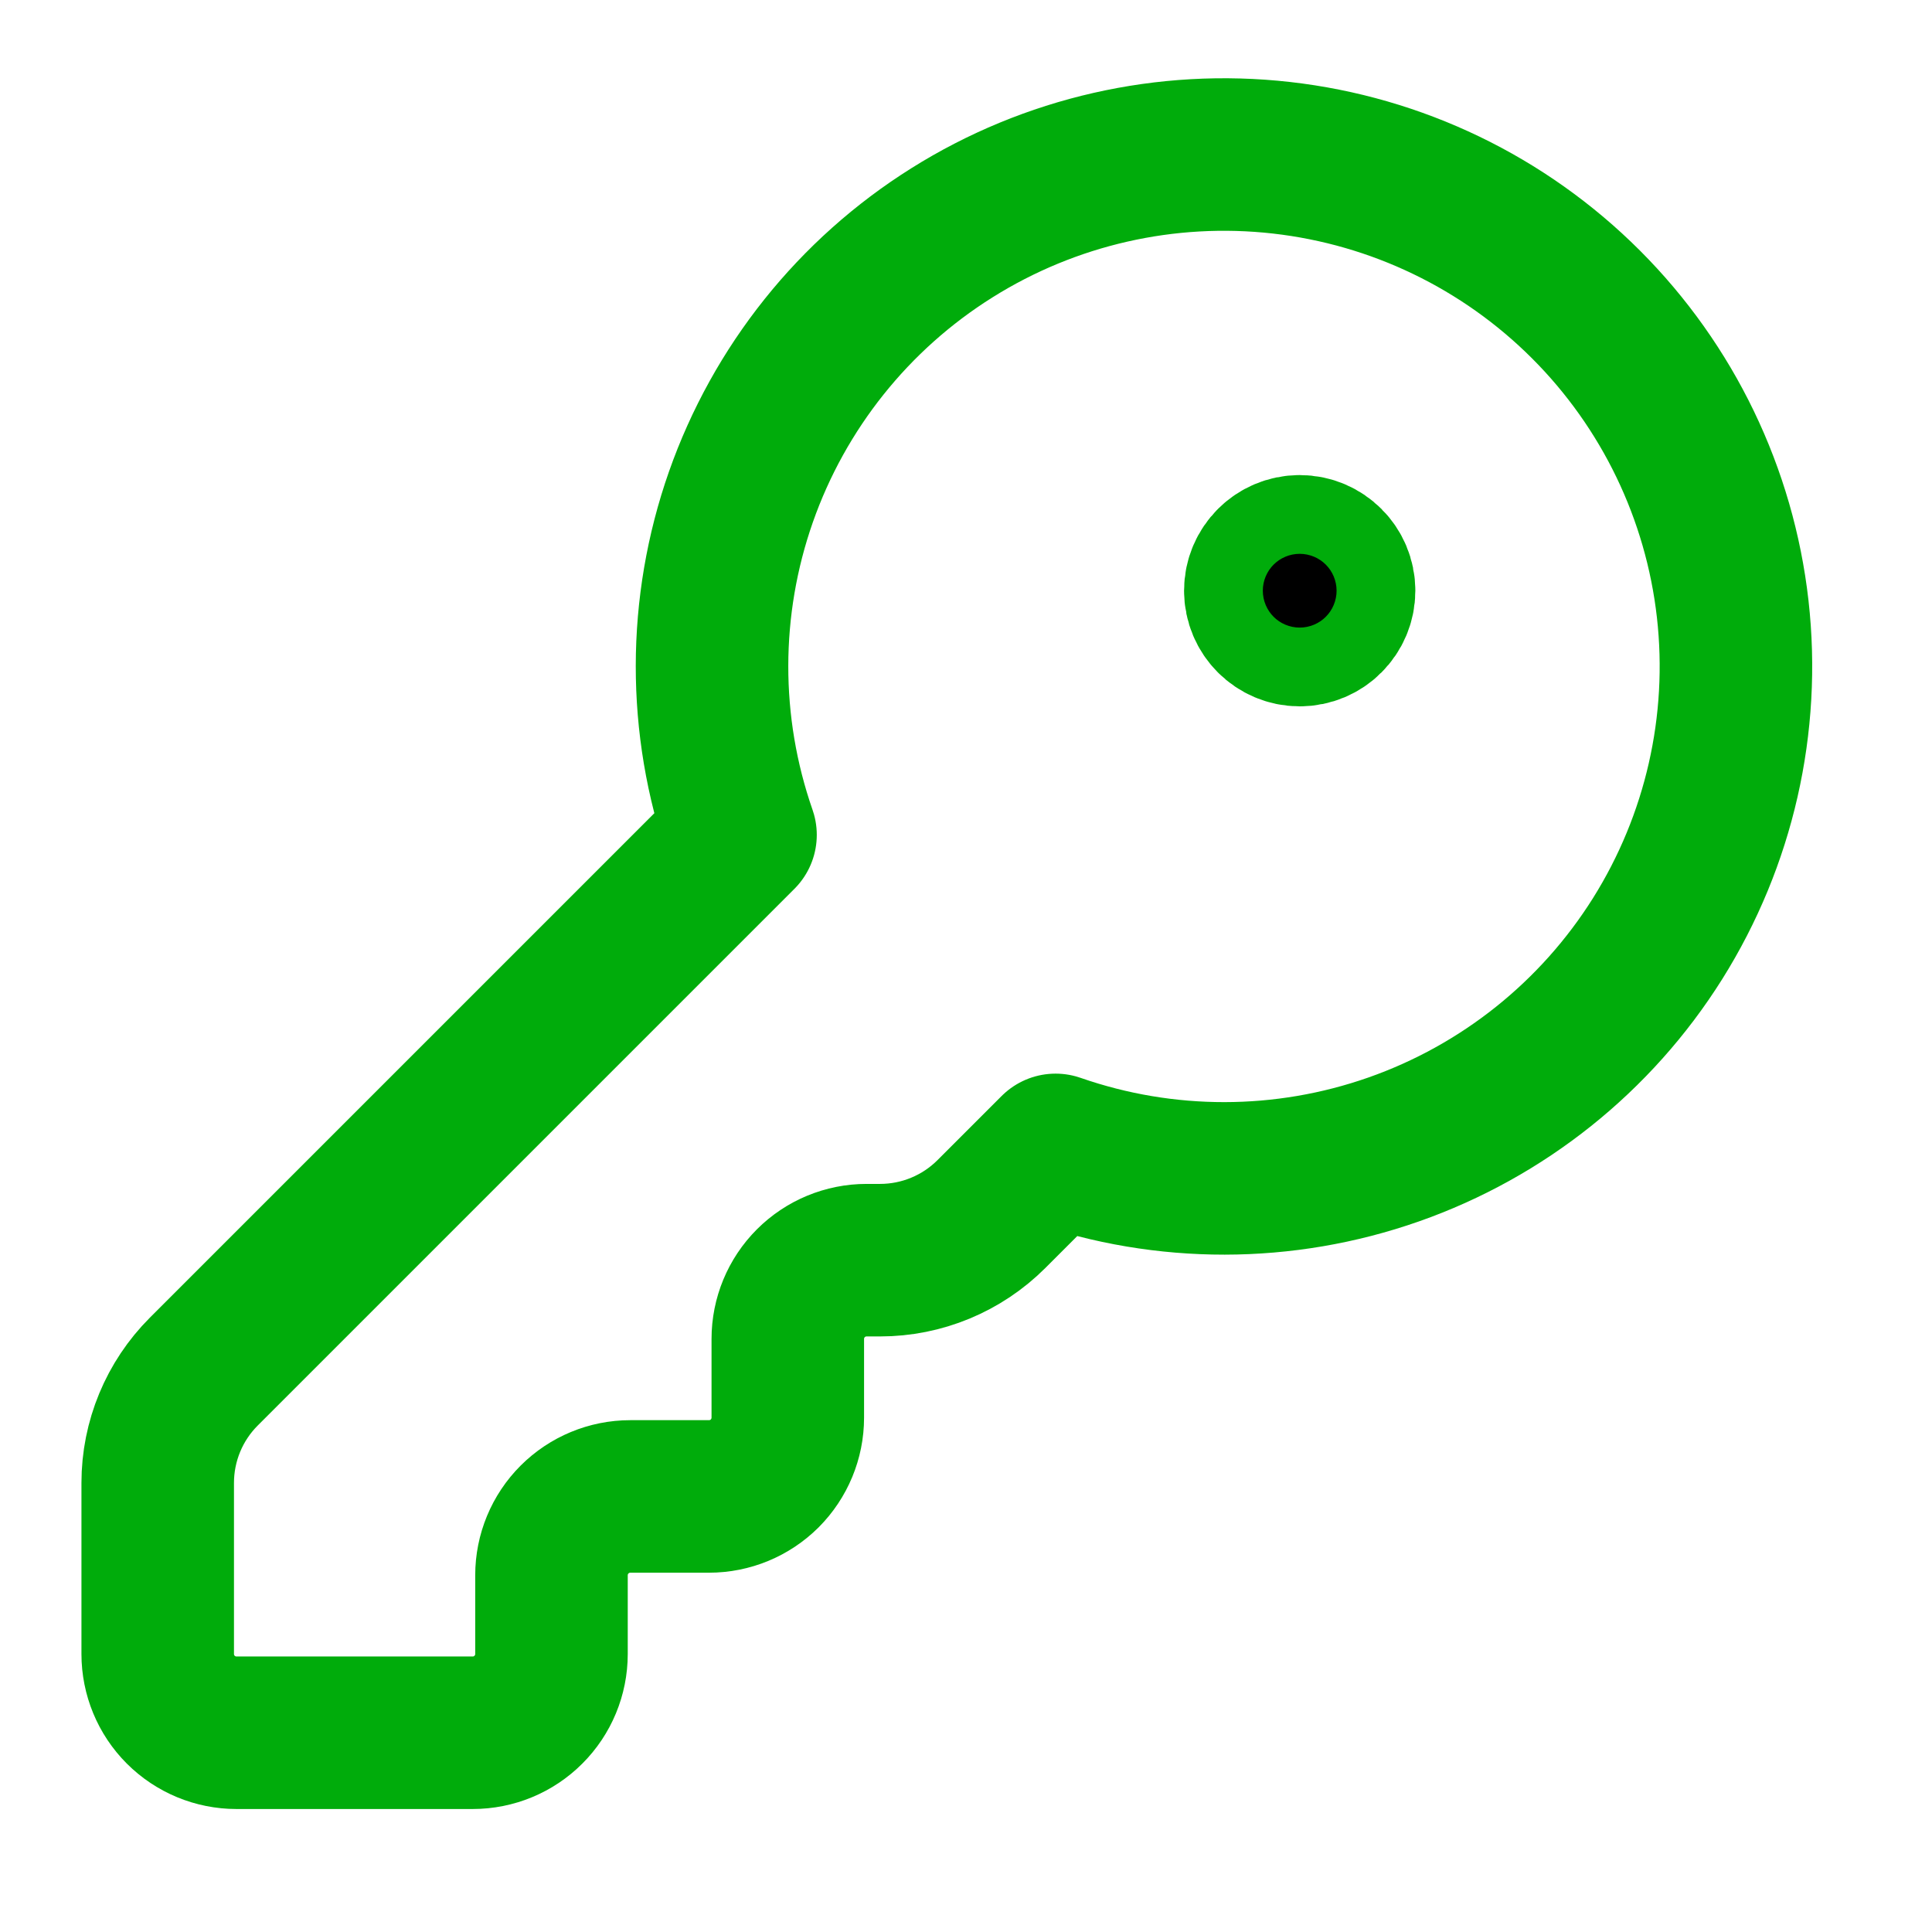 <svg width="38" height="38" viewBox="0 0 38 38" fill="none" xmlns="http://www.w3.org/2000/svg">
<path d="M4.009 26.977C3.428 27.558 3.102 28.345 3.102 29.167V32.532C3.102 32.943 3.265 33.337 3.555 33.627C3.846 33.918 4.24 34.081 4.651 34.081H9.298C9.709 34.081 10.103 33.918 10.393 33.627C10.684 33.337 10.847 32.943 10.847 32.532V30.983C10.847 30.572 11.01 30.178 11.301 29.887C11.591 29.597 11.986 29.433 12.396 29.433H13.945C14.356 29.433 14.75 29.27 15.041 28.98C15.331 28.689 15.495 28.295 15.495 27.884V26.335C15.495 25.924 15.658 25.53 15.948 25.24C16.239 24.949 16.633 24.786 17.044 24.786H17.31C18.132 24.786 18.92 24.459 19.501 23.878L20.762 22.617C22.915 23.367 25.259 23.364 27.41 22.609C29.561 21.854 31.392 20.391 32.604 18.46C33.815 16.528 34.336 14.243 34.08 11.977C33.824 9.712 32.806 7.6 31.194 5.988C29.582 4.376 27.471 3.359 25.205 3.103C22.939 2.847 20.654 3.367 18.723 4.579C16.791 5.79 15.329 7.622 14.573 9.773C13.818 11.924 13.815 14.268 14.565 16.421L4.009 26.977Z" stroke="#00AC0B" stroke-width="3" stroke-linecap="round" stroke-linejoin="round"/>
<path d="M25.564 12.393C25.991 12.393 26.338 12.046 26.338 11.618C26.338 11.191 25.991 10.844 25.564 10.844C25.136 10.844 24.789 11.191 24.789 11.618C24.789 12.046 25.136 12.393 25.564 12.393Z" fill="black" stroke="#00AC0B" stroke-width="3" stroke-linecap="round" stroke-linejoin="round"/>
</svg>
